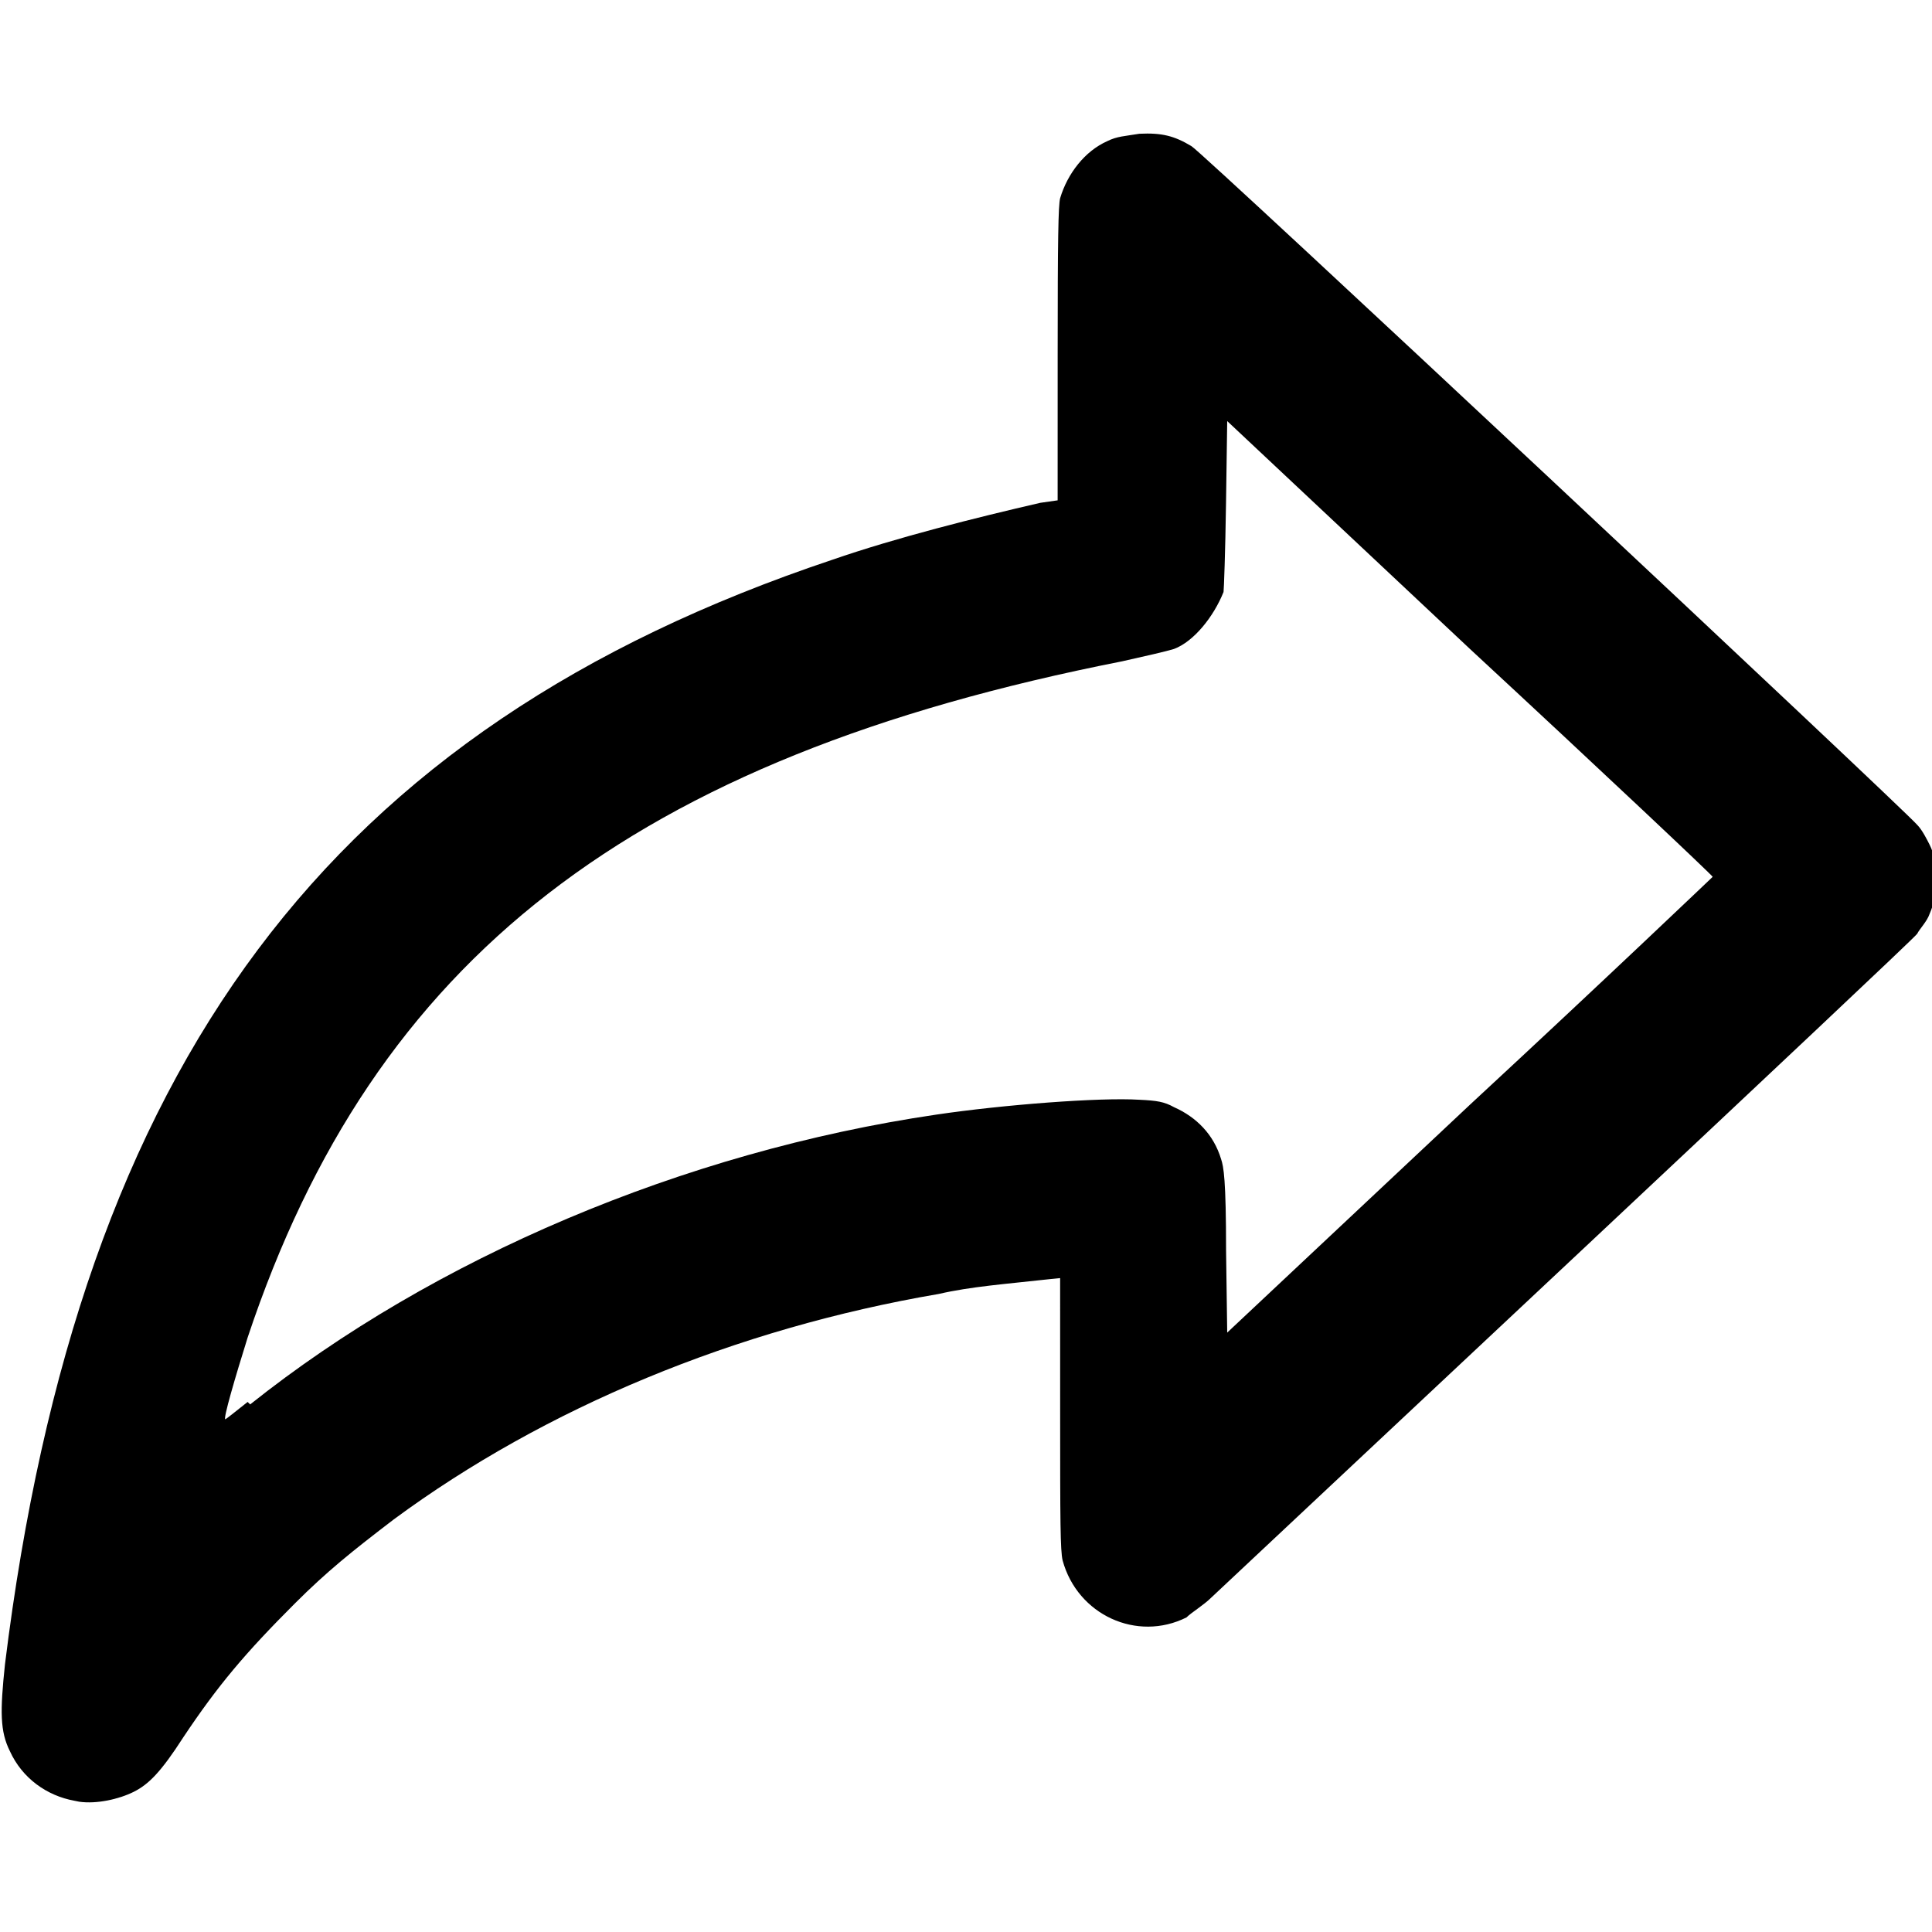 <?xml version="1.0" encoding="UTF-8"?>
<!-- Uploaded to: SVG Repo, www.svgrepo.com, Generator: SVG Repo Mixer Tools -->
<svg width="26" height="26" version="1.1" viewBox="0 0 .78 .78" xmlns="http://www.w3.org/2000/svg">
 <title>bookmark_line</title>
 <path d="m0.03 0.727c-0.011-0.002-0.021-0.009-0.026-0.02-0.004-0.008-0.004-0.016-0.002-0.035 0.03-0.243 0.131-0.378 0.334-0.446 0.026-0.009 0.058-0.017 0.084-0.023l0.007-0.001 1.03e-5 -0.059c8.3e-6 -0.047 2.484e-4 -0.06 0.001-0.063 0.003-0.01 0.01-0.019 0.019-0.023 0.004-0.002 0.007-0.002 0.013-0.003 0.009-4.2061e-4 0.014 7.9629e-4 0.021 0.005 0.004 0.002 0.287 0.267 0.293 0.274 0.002 0.002 0.004 0.006 0.005 0.008 2e-3 0.004 0.002 0.006 0.002 0.014 0 0.008-2.545e-4 0.01-0.002 0.014-0.001 0.003-0.004 0.006-0.005 0.008-0.002 0.003-0.251 0.236-0.285 0.268-0.003 0.003-0.008 0.006-0.01 0.008-0.02 0.01-0.044-0.001-0.05-0.023-9.506e-4 -0.004-0.001-0.016-0.001-0.059l-1.02e-5 -0.055-0.004 4.0359e-4c-0.018 0.002-0.032 0.003-0.045 0.006-0.082 0.014-0.159 0.046-0.22 0.091-0.017 0.013-0.027 0.021-0.04 0.034-0.02 0.02-0.031 0.033-0.045 0.054-0.009 0.014-0.014 0.019-0.02 0.022-0.006 0.003-0.015 0.005-0.022 0.004zm0.071-0.16c0.074-0.059 0.175-0.102 0.277-0.117 0.027-0.004 0.066-0.007 0.082-0.006 0.007 3.2926e-4 0.01 7.7157e-4 0.014 0.003 0.009 0.004 0.016 0.011 0.019 0.021 0.001 0.003 0.002 0.008 0.002 0.037l4.596e-4 0.033 0.098-0.092c0.054-0.05 0.098-0.092 0.098-0.092-3.18e-5 -4.7695e-4 -0.044-0.042-0.098-0.092l-0.098-0.092-4.798e-4 0.033c-2.869e-4 0.02-8.49e-4 0.035-0.001 0.036-0.004 0.01-0.012 0.02-0.02 0.023-0.003 9.4199e-4 -0.012 0.003-0.021 0.005-0.198 0.039-0.302 0.12-0.353 0.273-0.005 0.016-0.01 0.033-0.009 0.033 1.7492e-4 0 0.004-0.003 0.009-0.007z" stroke-width=".029"/>
</svg>
